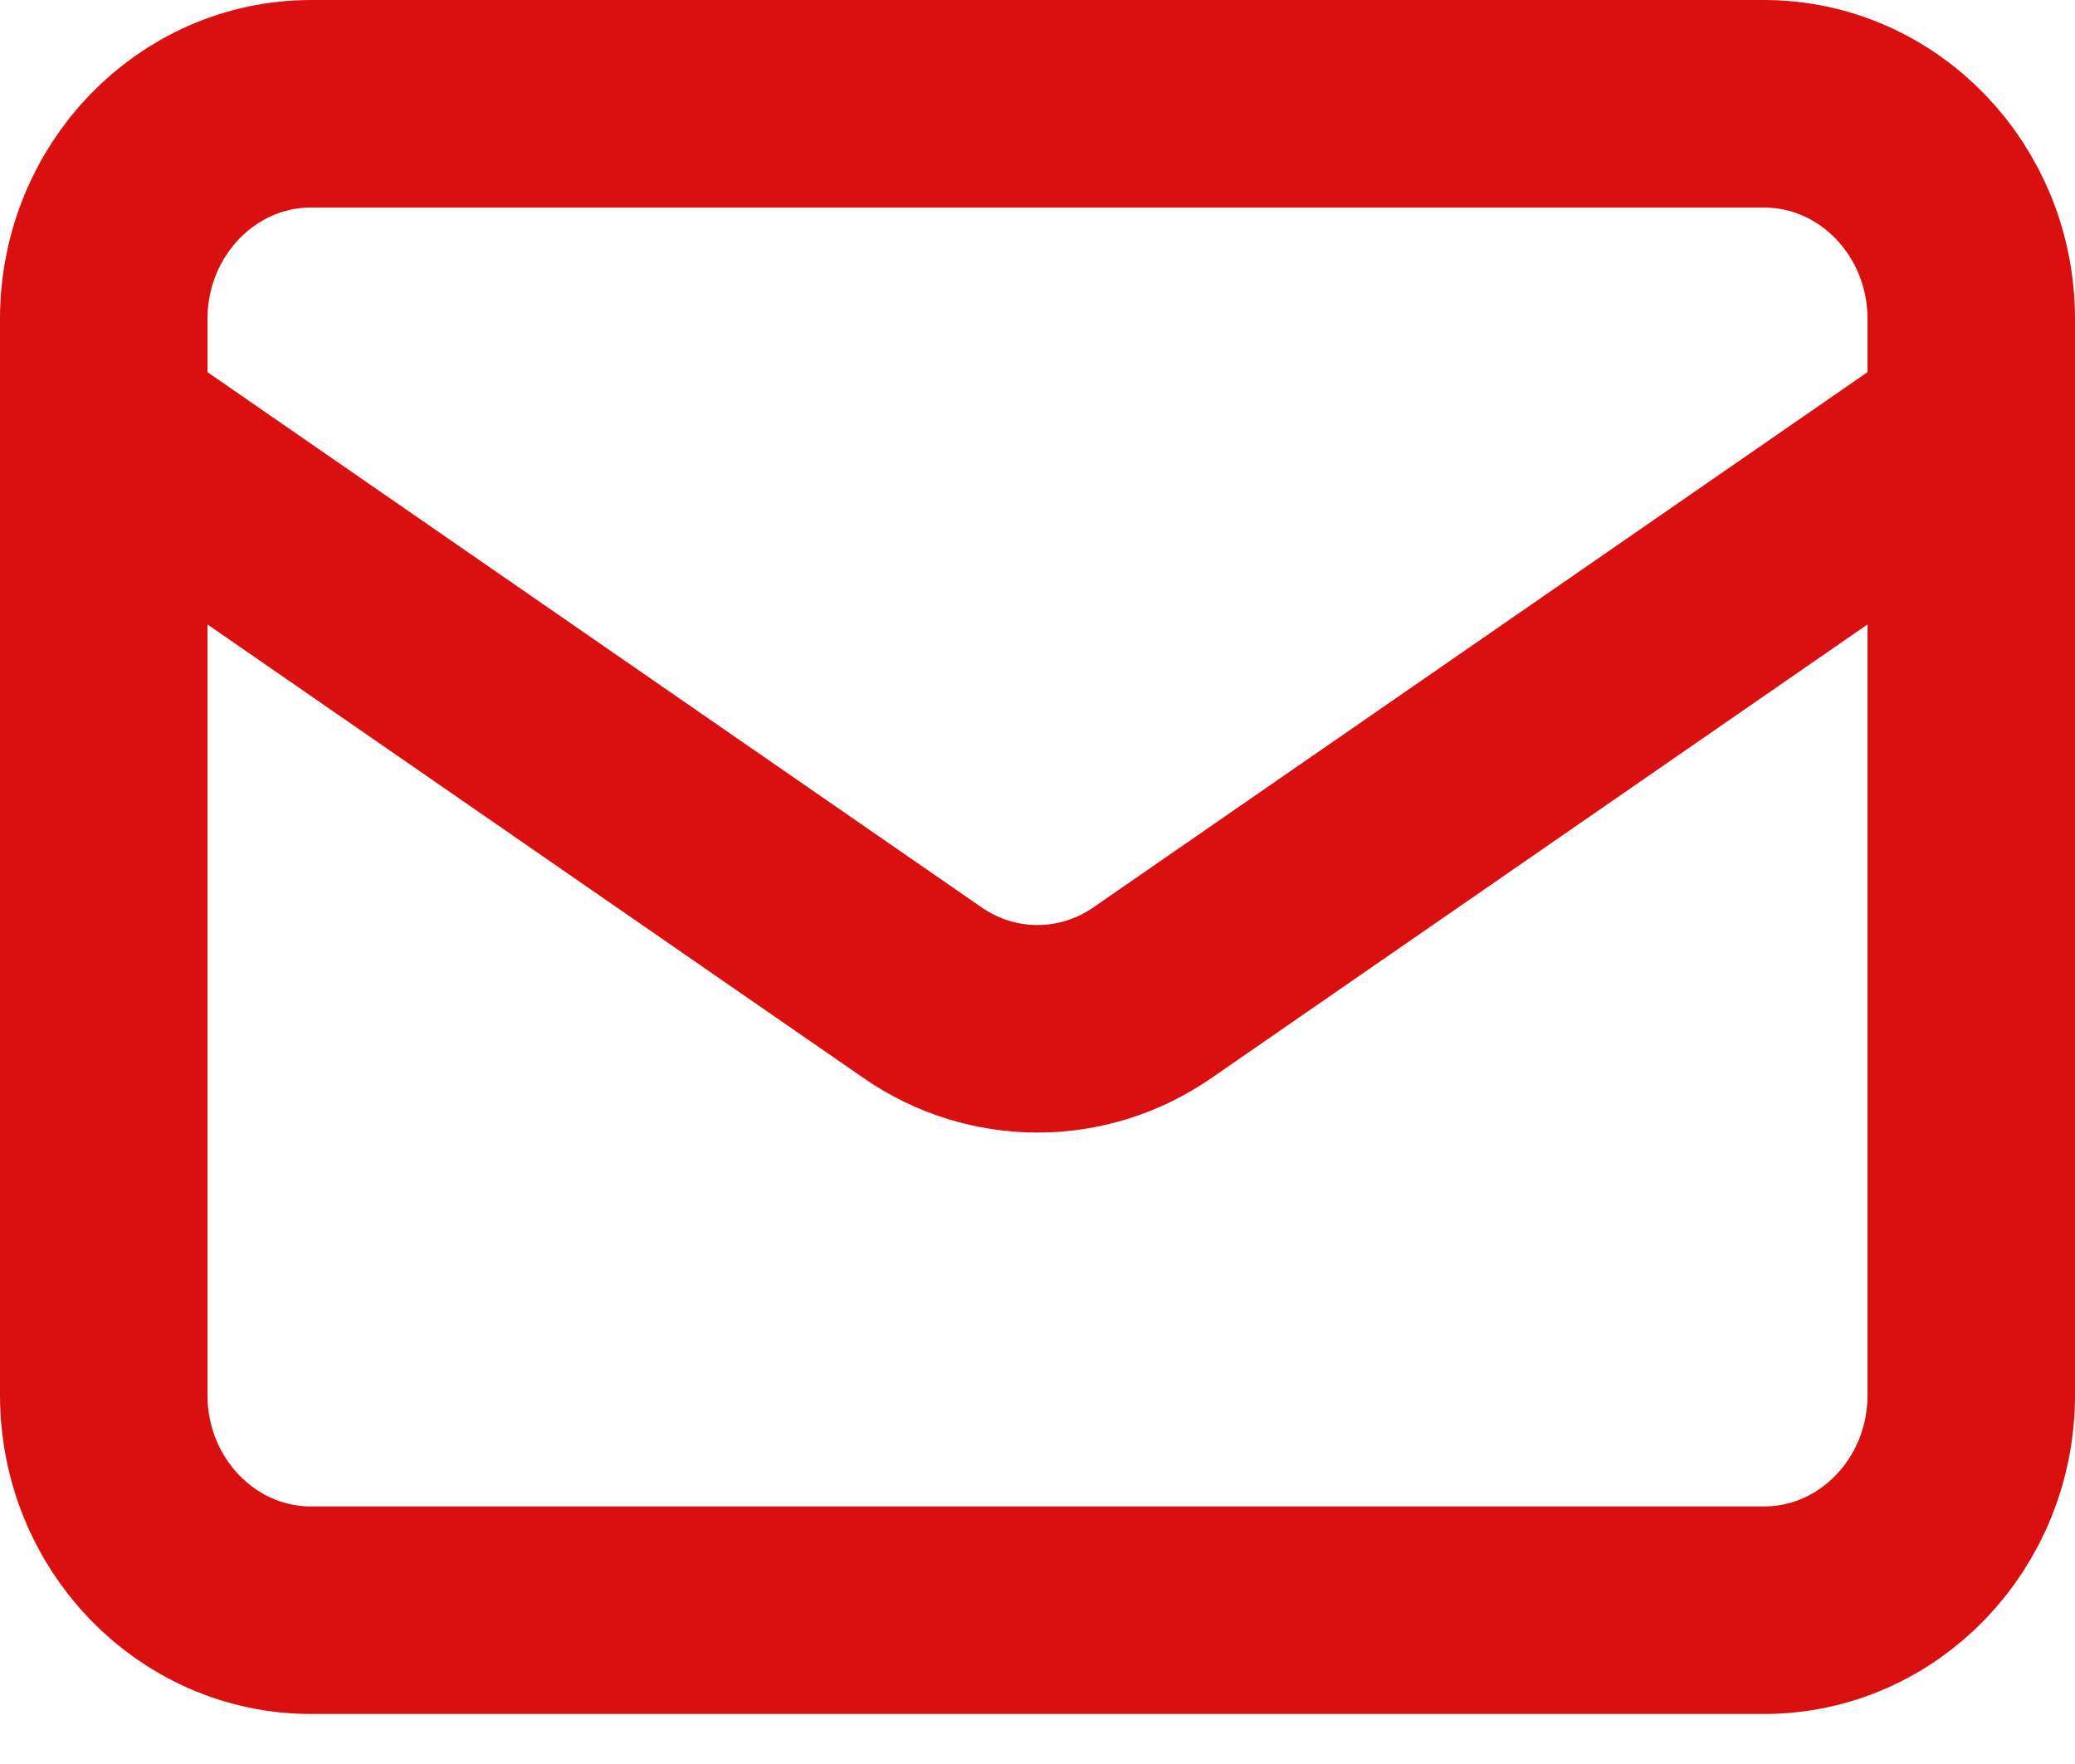 <svg width="20" height="17" viewBox="0 0 20 17" fill="none" xmlns="http://www.w3.org/2000/svg">
<path d="M1 4.111L8.891 9.566C9.562 10.031 10.438 10.031 11.109 9.566L19 4.111M3 15.518H17C18.105 15.518 19 14.59 19 13.444V3.074C19 1.929 18.105 1 17 1H3C1.895 1 1 1.929 1 3.074V13.444C1 14.59 1.895 15.518 3 15.518Z" stroke="#DA0F0F" stroke-width="2" stroke-linecap="round" stroke-linejoin="round"/>
</svg>
